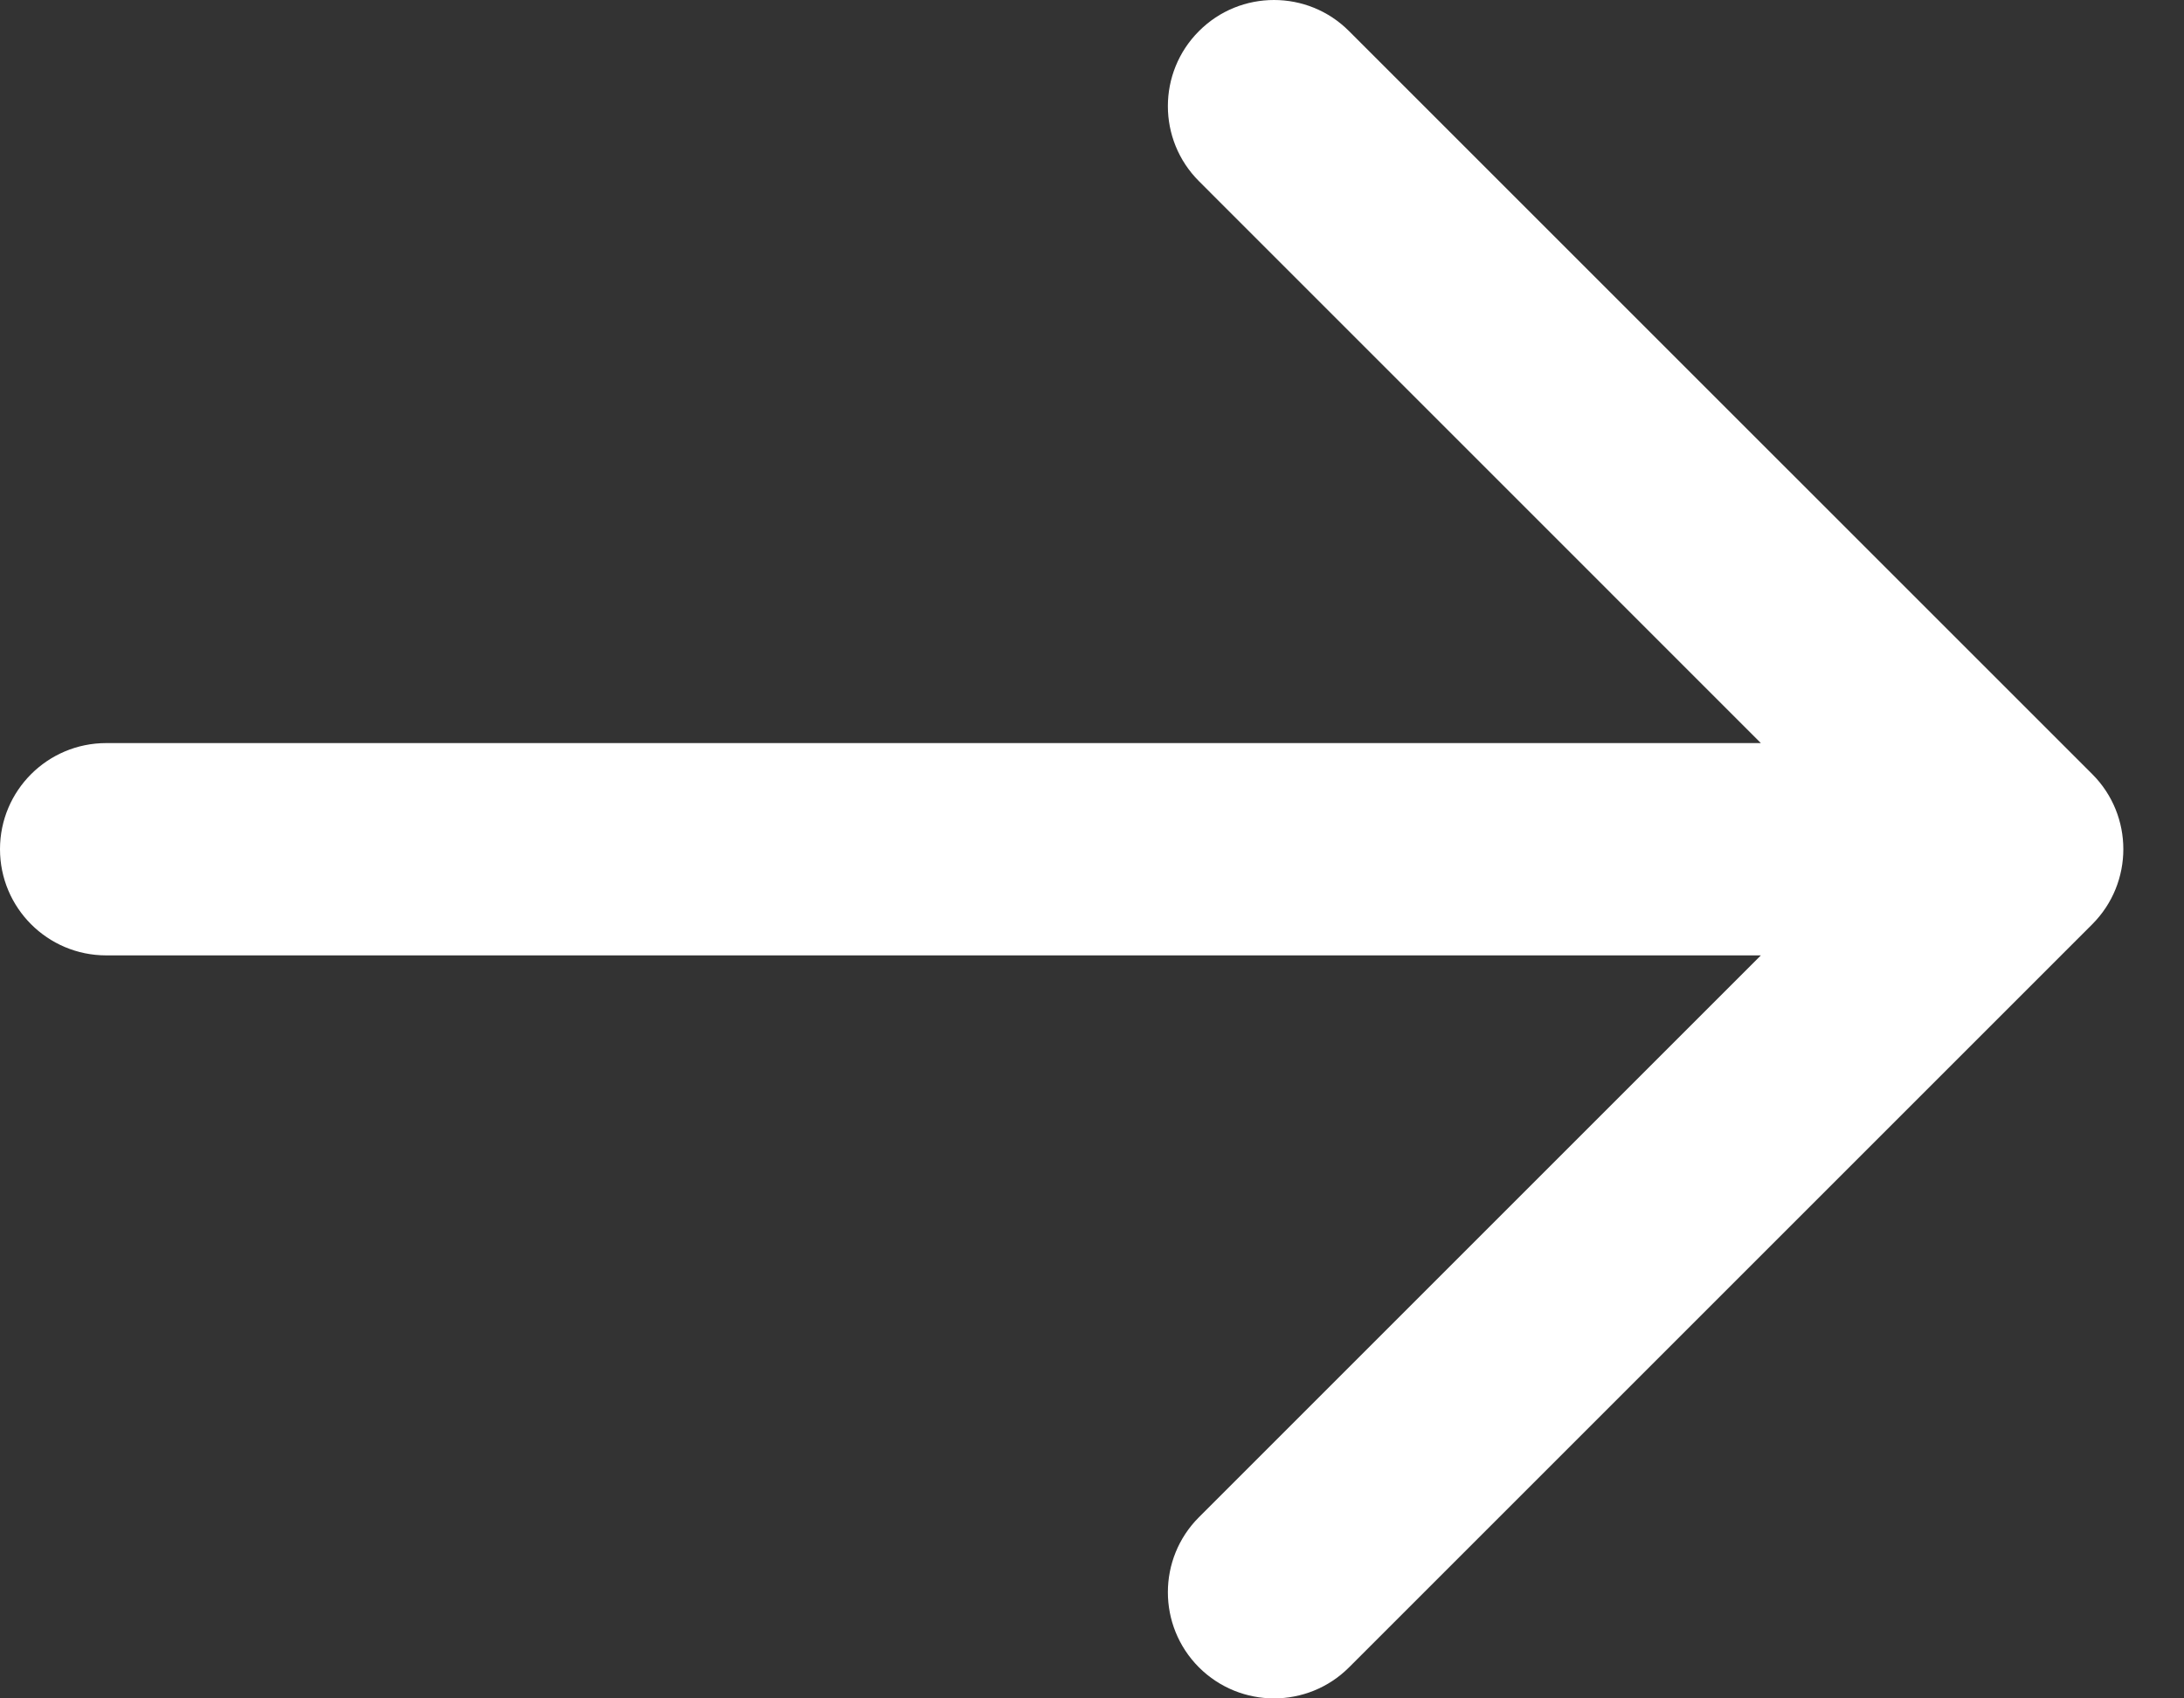 <svg width="27" height="21" viewBox="0 0 27 21" fill="none" xmlns="http://www.w3.org/2000/svg">
<rect x="0" y="0" width="27" height="21" fill="#333333" stroke="none"/>
<path d="M1.313 11.813L21.769 11.813L14.822 18.76C14.31 19.272 14.31 20.103 14.822 20.616C15.335 21.128 16.166 21.128 16.678 20.616L25.866 11.428C26.378 10.915 26.378 10.084 25.866 9.572L16.678 0.385C16.422 0.128 16.086 1.16359e-05 15.75 1.16319e-05C15.414 1.16279e-05 15.078 0.128 14.822 0.385C14.31 0.897 14.31 1.728 14.822 2.24L21.769 9.188L1.313 9.188C0.588 9.188 1.33854e-07 9.775 1.2521e-07 10.5C1.16567e-07 11.225 0.588 11.813 1.313 11.813Z" fill="white"/>
</svg>

